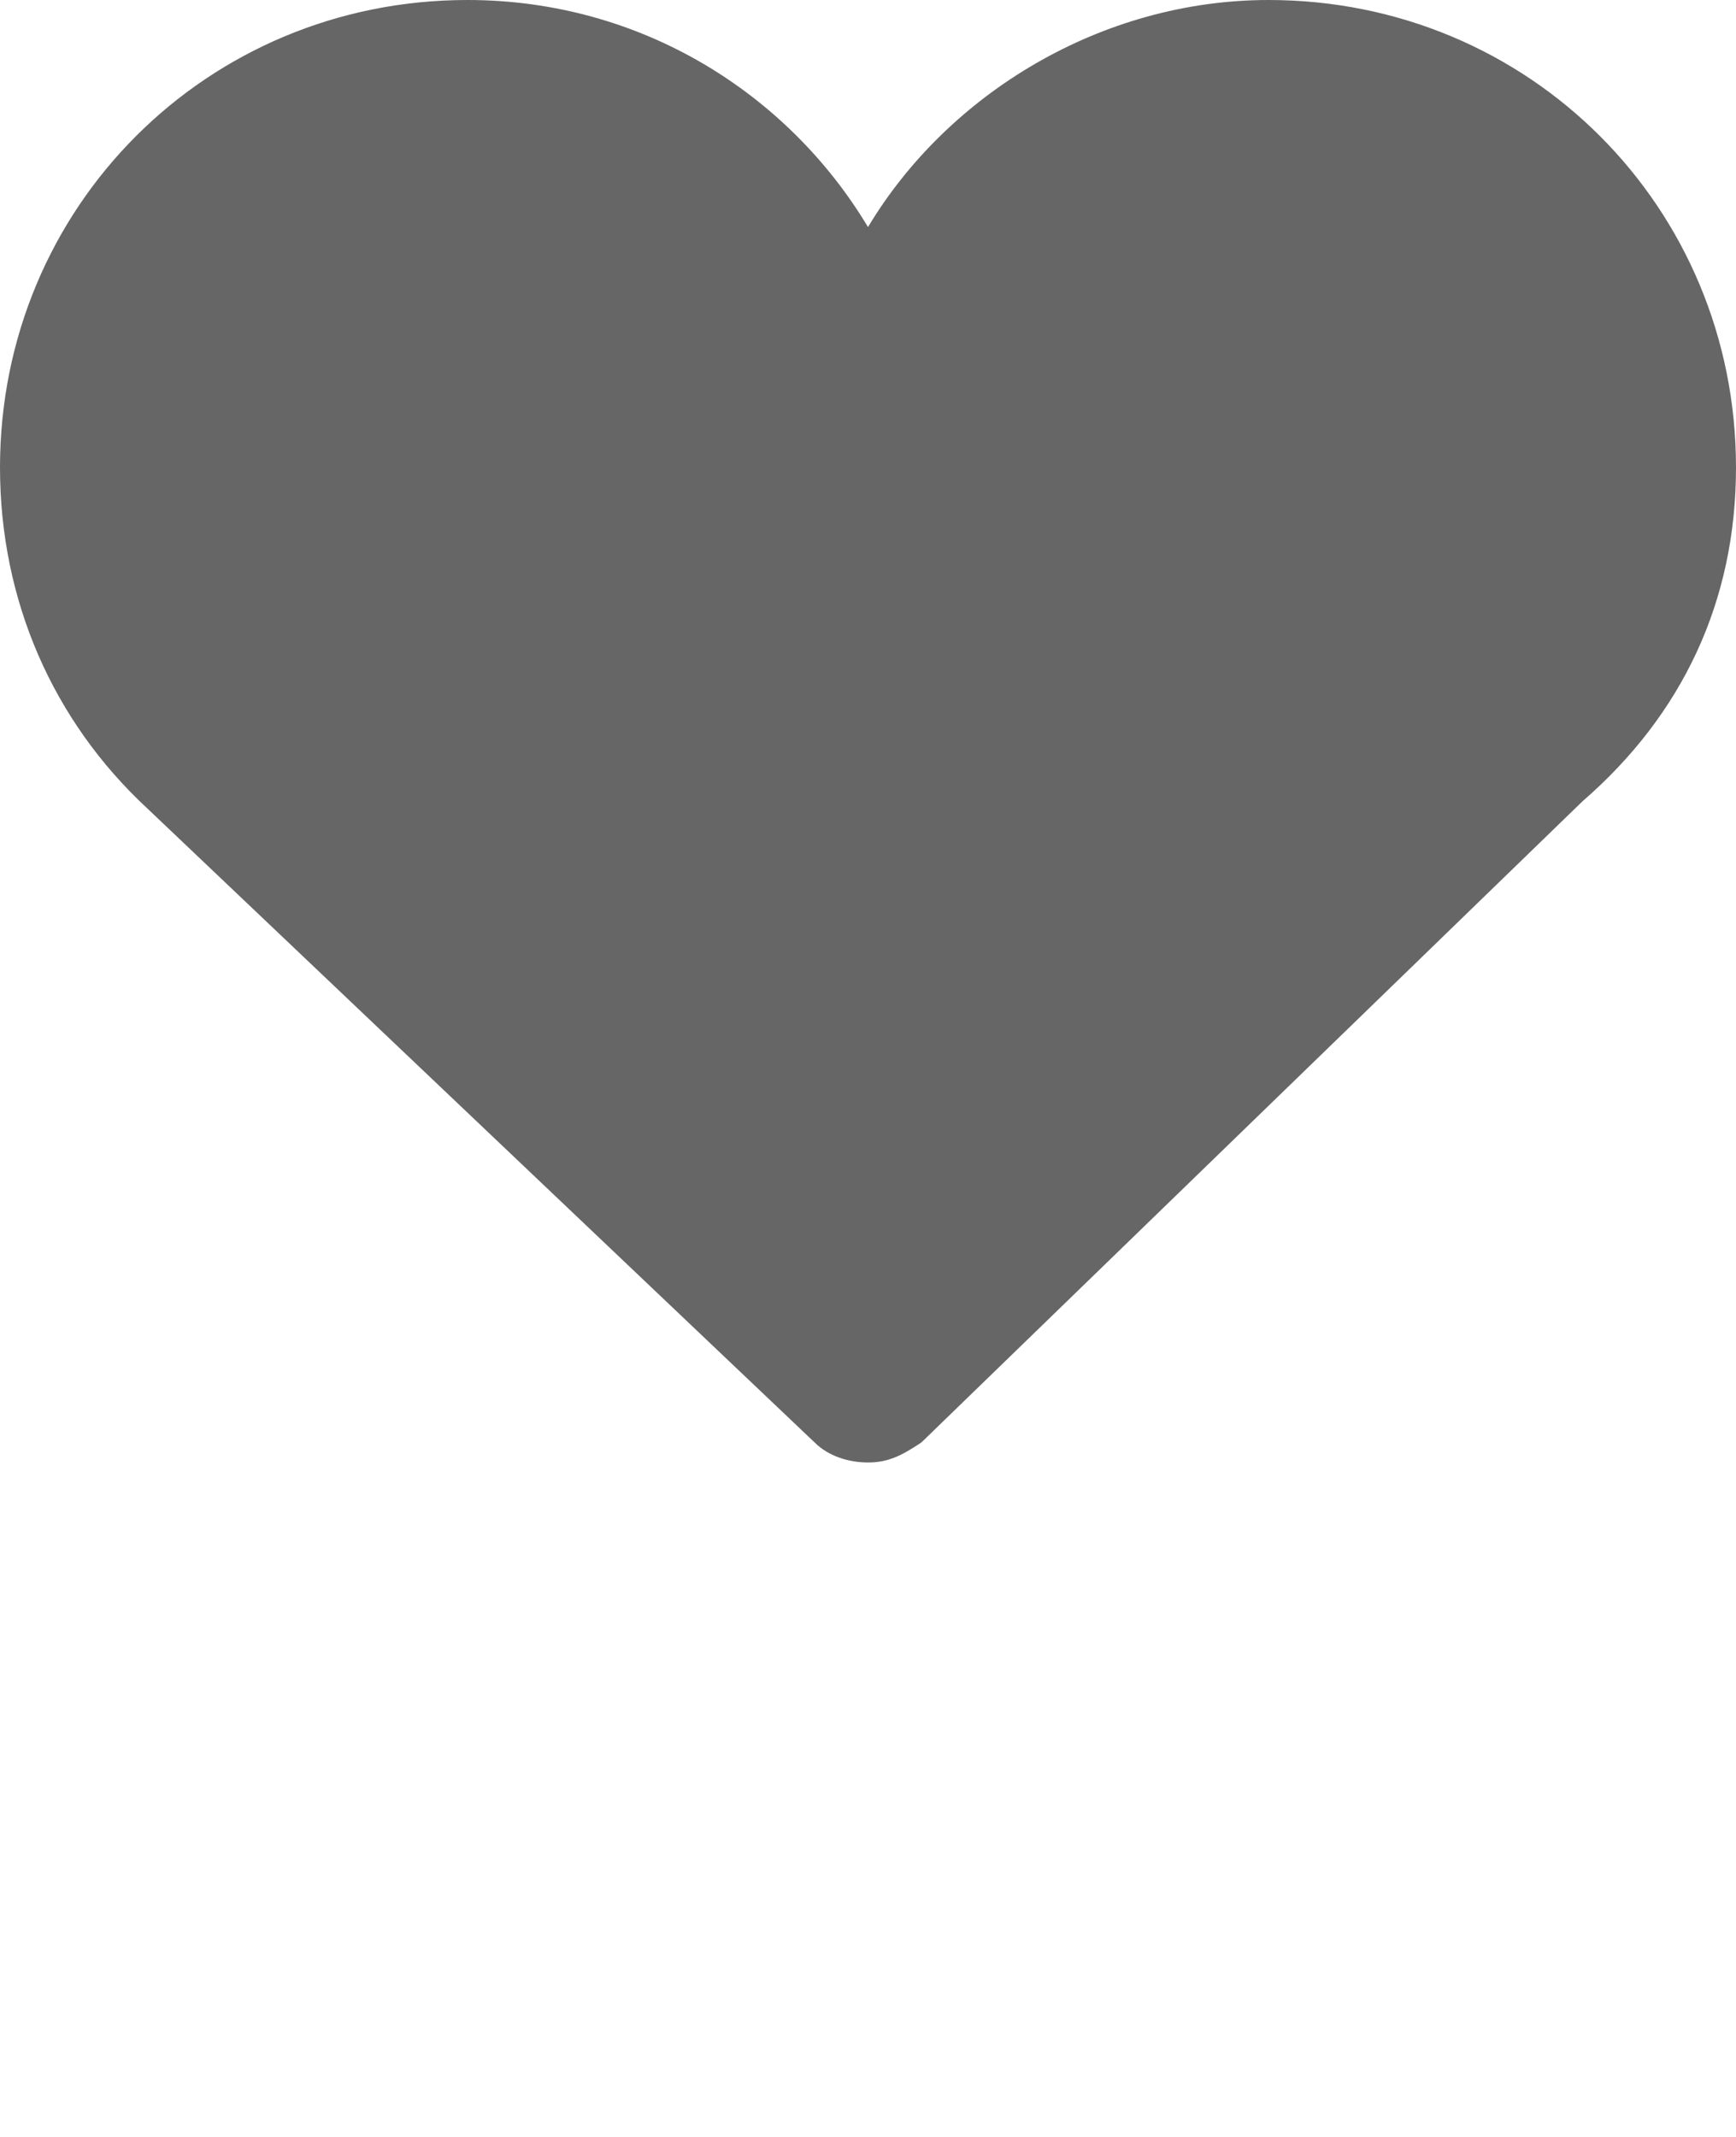 ﻿<?xml version="1.0" encoding="utf-8"?>
<!-- Generator: Adobe Illustrator 18.1.1, SVG Export Plug-In . SVG Version: 6.00 Build 0)  -->
<svg version="1.1" id="Layer_2" xmlns="http://www.w3.org/2000/svg" xmlns:xlink="http://www.w3.org/1999/xlink" x="0px" y="0px"
	 viewBox="0 0 26 32" enable-background="new 0 0 26 32" xml:space="preserve">
<g id="Livello_82">
	<path  fill="#666666" d="M26,7c0-3.9-3.1-7-7-7c-2.5,0-4.8,1.4-6,3.4C11.8,1.4,9.6,0,7,0C3.1,0,0,3.1,0,7c0,2,0.8,3.8,2.2,5.1l0,0l10,9.5
		c0.2,0.2,0.5,0.3,0.8,0.3c0.3,0,0.5-0.1,0.8-0.3L23.7,12l0,0C25.2,10.7,26,9,26,7"/>
</g>
</svg>
